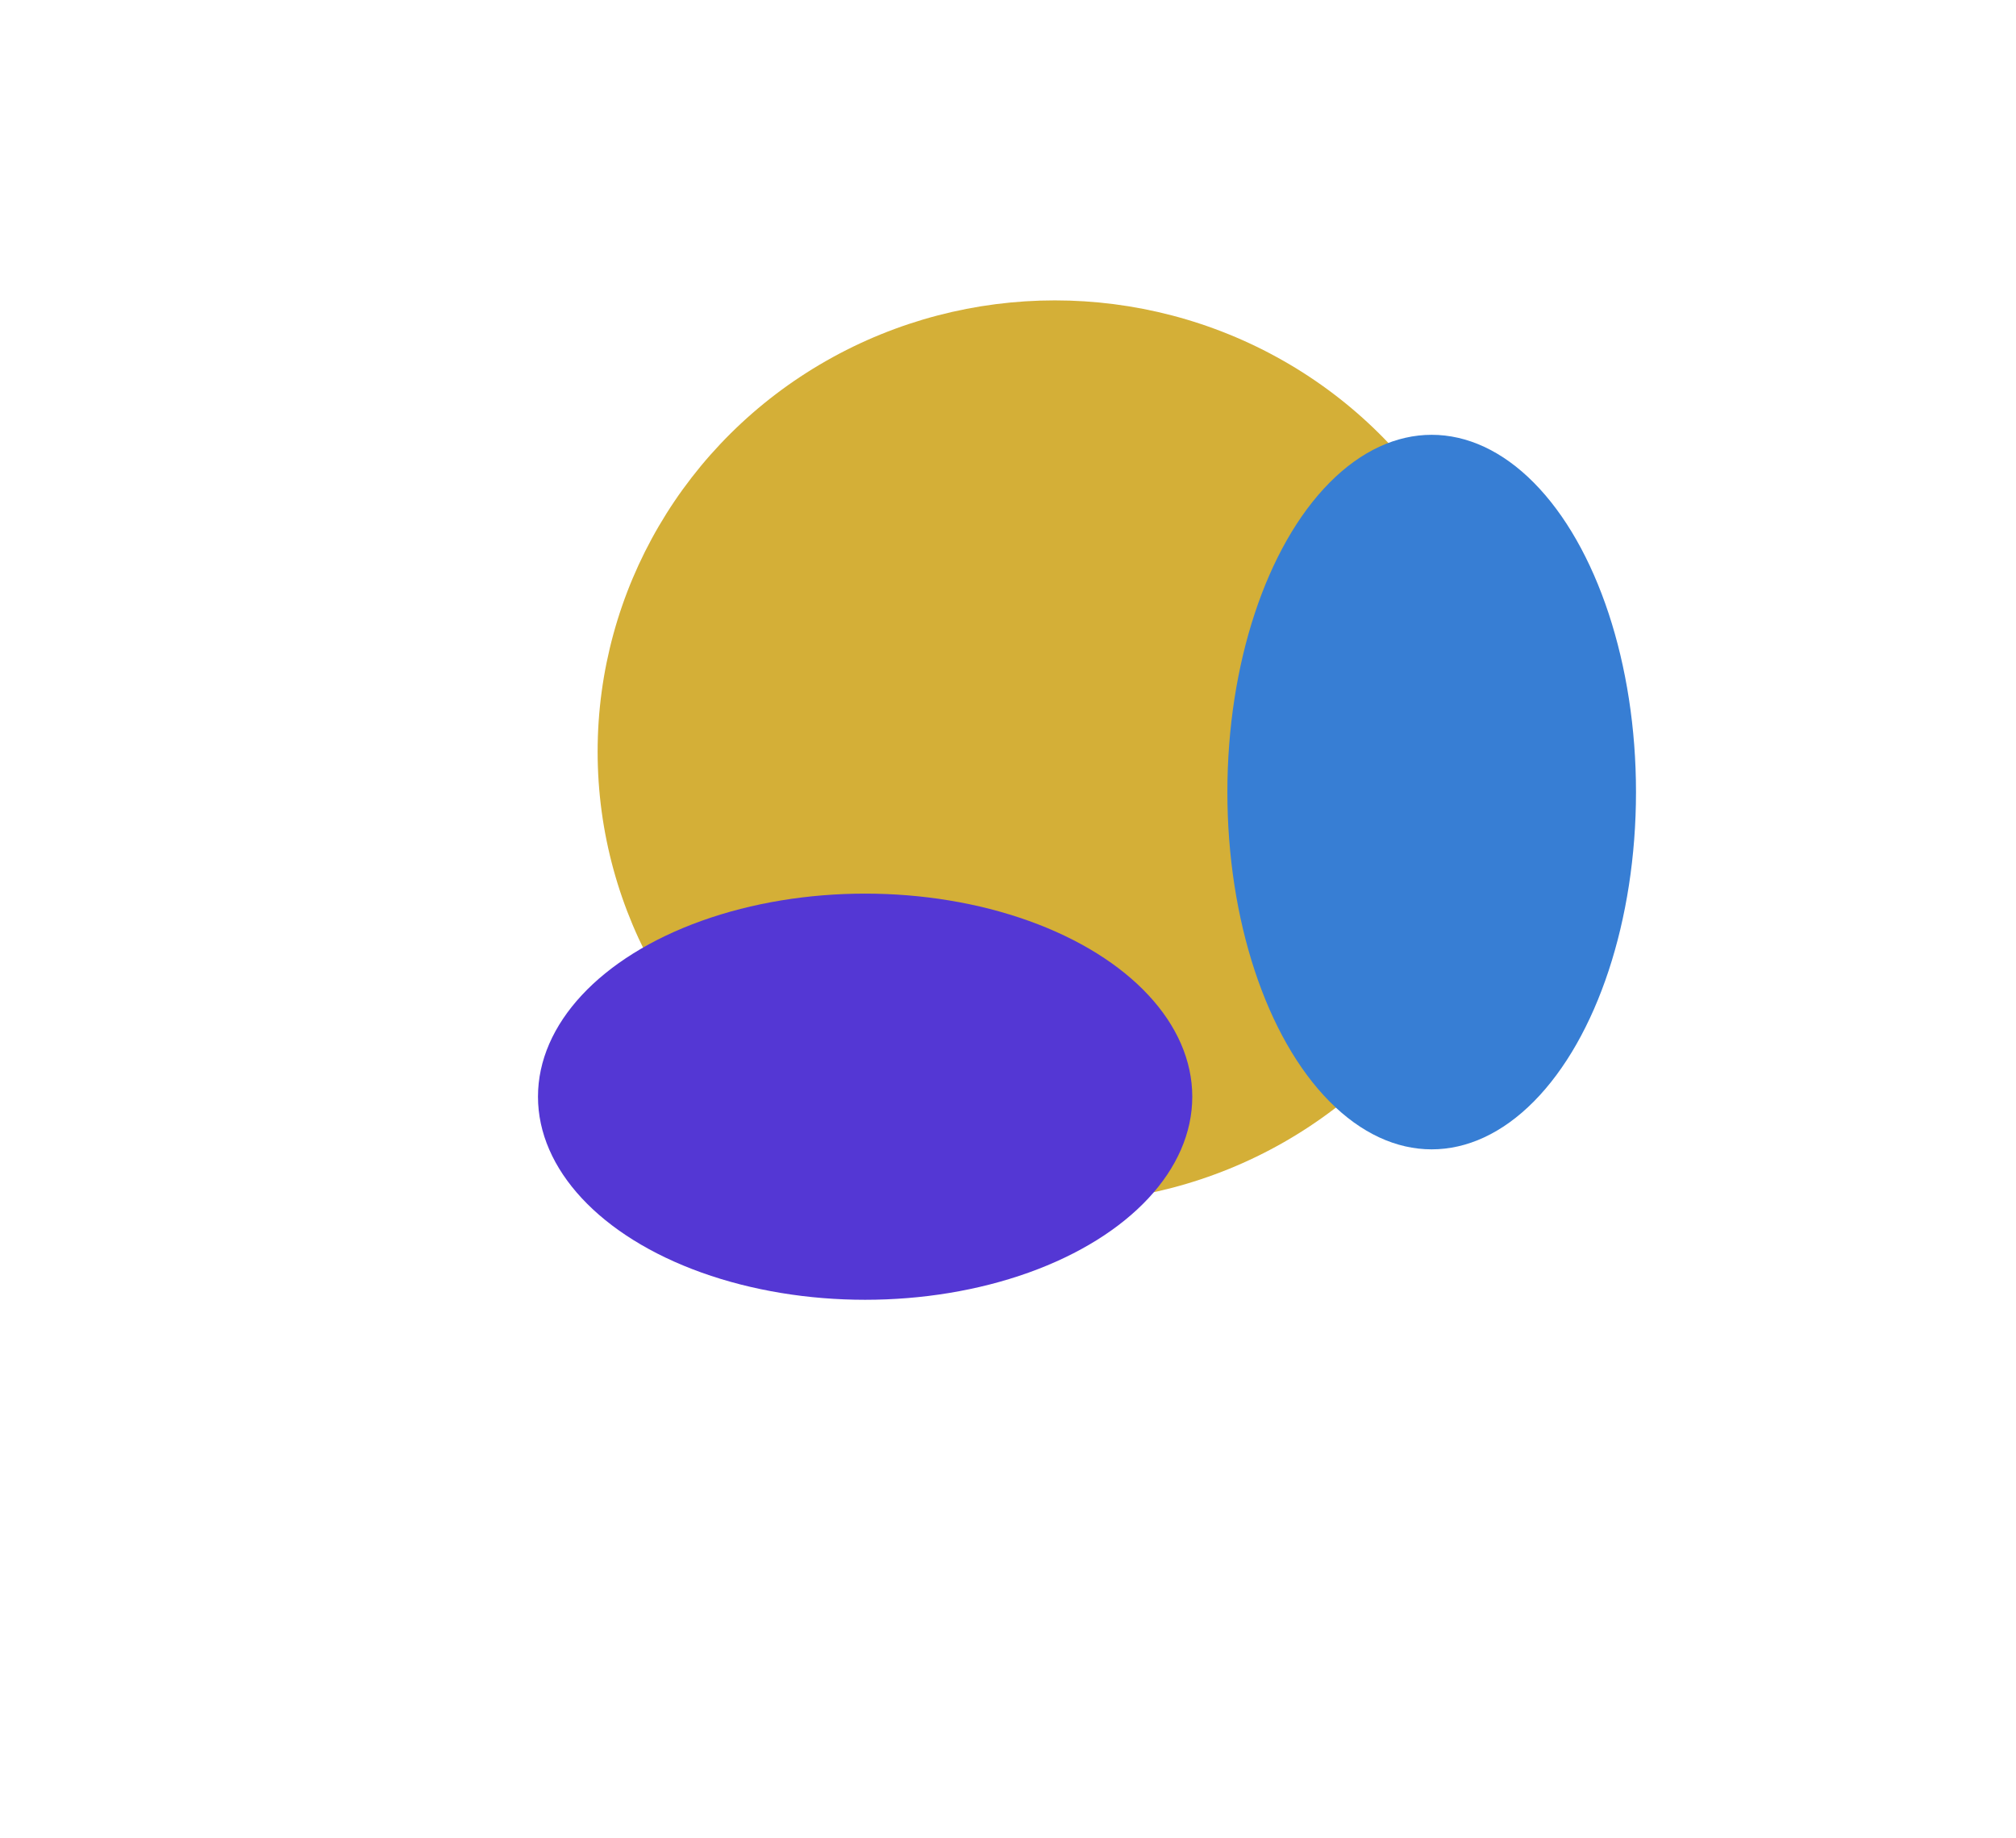 <svg
   width="308.589mm"
   height="281.283mm"
   viewBox="0 0 308.589 281.283"
   version="1.1"
   id="svg1"
   xmlns:inkscape="http://www.inkscape.org/namespaces/inkscape"
   xmlns:sodipodi="http://sodipodi.sourceforge.net/DTD/sodipodi-0.dtd"
   xmlns="http://www.w3.org/2000/svg"
   xmlns:svg="http://www.w3.org/2000/svg">
  <sodipodi:namedview
     id="namedview1"
     pagecolor="#505050"
     bordercolor="#eeeeee"
     borderopacity="1"
     inkscape:showpageshadow="0"
     inkscape:pageopacity="0"
     inkscape:pagecheckerboard="0"
     inkscape:deskcolor="#505050"
     inkscape:document-units="mm" />
  <defs
     id="defs1">
    <filter
       inkscape:collect="always"
       style="color-interpolation-filters:sRGB"
       id="filter2"
       x="-0.328"
       y="-0.333"
       width="1.657"
       height="1.666">
      <feGaussianBlur
         inkscape:collect="always"
         stdDeviation="19.156"
         id="feGaussianBlur2" />
    </filter>
    <filter
       inkscape:collect="always"
       style="color-interpolation-filters:sRGB"
       id="filter3"
       x="-0.93"
       y="-0.532"
       width="2.86"
       height="2.064">
      <feGaussianBlur
         inkscape:collect="always"
         stdDeviation="24.237"
         id="feGaussianBlur3" />
    </filter>
    <filter
       inkscape:collect="always"
       style="color-interpolation-filters:sRGB"
       id="filter4"
       x="-0.822"
       y="-1.325"
       width="2.644"
       height="3.649">
      <feGaussianBlur
         inkscape:collect="always"
         stdDeviation="34.312"
         id="feGaussianBlur4" />
    </filter>
  </defs>
  <g
     inkscape:label="Layer 1"
     inkscape:groupmode="layer"
     id="layer1"
     transform="translate(62.395,6.687)">
    <ellipse
       style="mix-blend-mode:normal;fill:#d4af37;fill-opacity:1;stroke-width:0.265;filter:url(#filter2)"
       id="path1"
       cx="99.071"
       cy="108.354"
       rx="69.987"
       ry="69.066"
       inkscape:export-filename="path1.png"
       inkscape:export-xdpi="96"
       inkscape:export-ydpi="96" />
    <ellipse
       style="mix-blend-mode:normal;fill:#377ed4;fill-opacity:1;stroke-width:0.265;filter:url(#filter3)"
       id="path2"
       cx="156.753"
       cy="114.543"
       rx="31.274"
       ry="54.681" />
    <ellipse
       style="mix-blend-mode:normal;fill:#5437d4;fill-opacity:1;stroke-width:0.265;filter:url(#filter4)"
       id="path3"
       cx="70.03"
       cy="161.166"
       rx="50.076"
       ry="31.082" />
  </g>
</svg>
